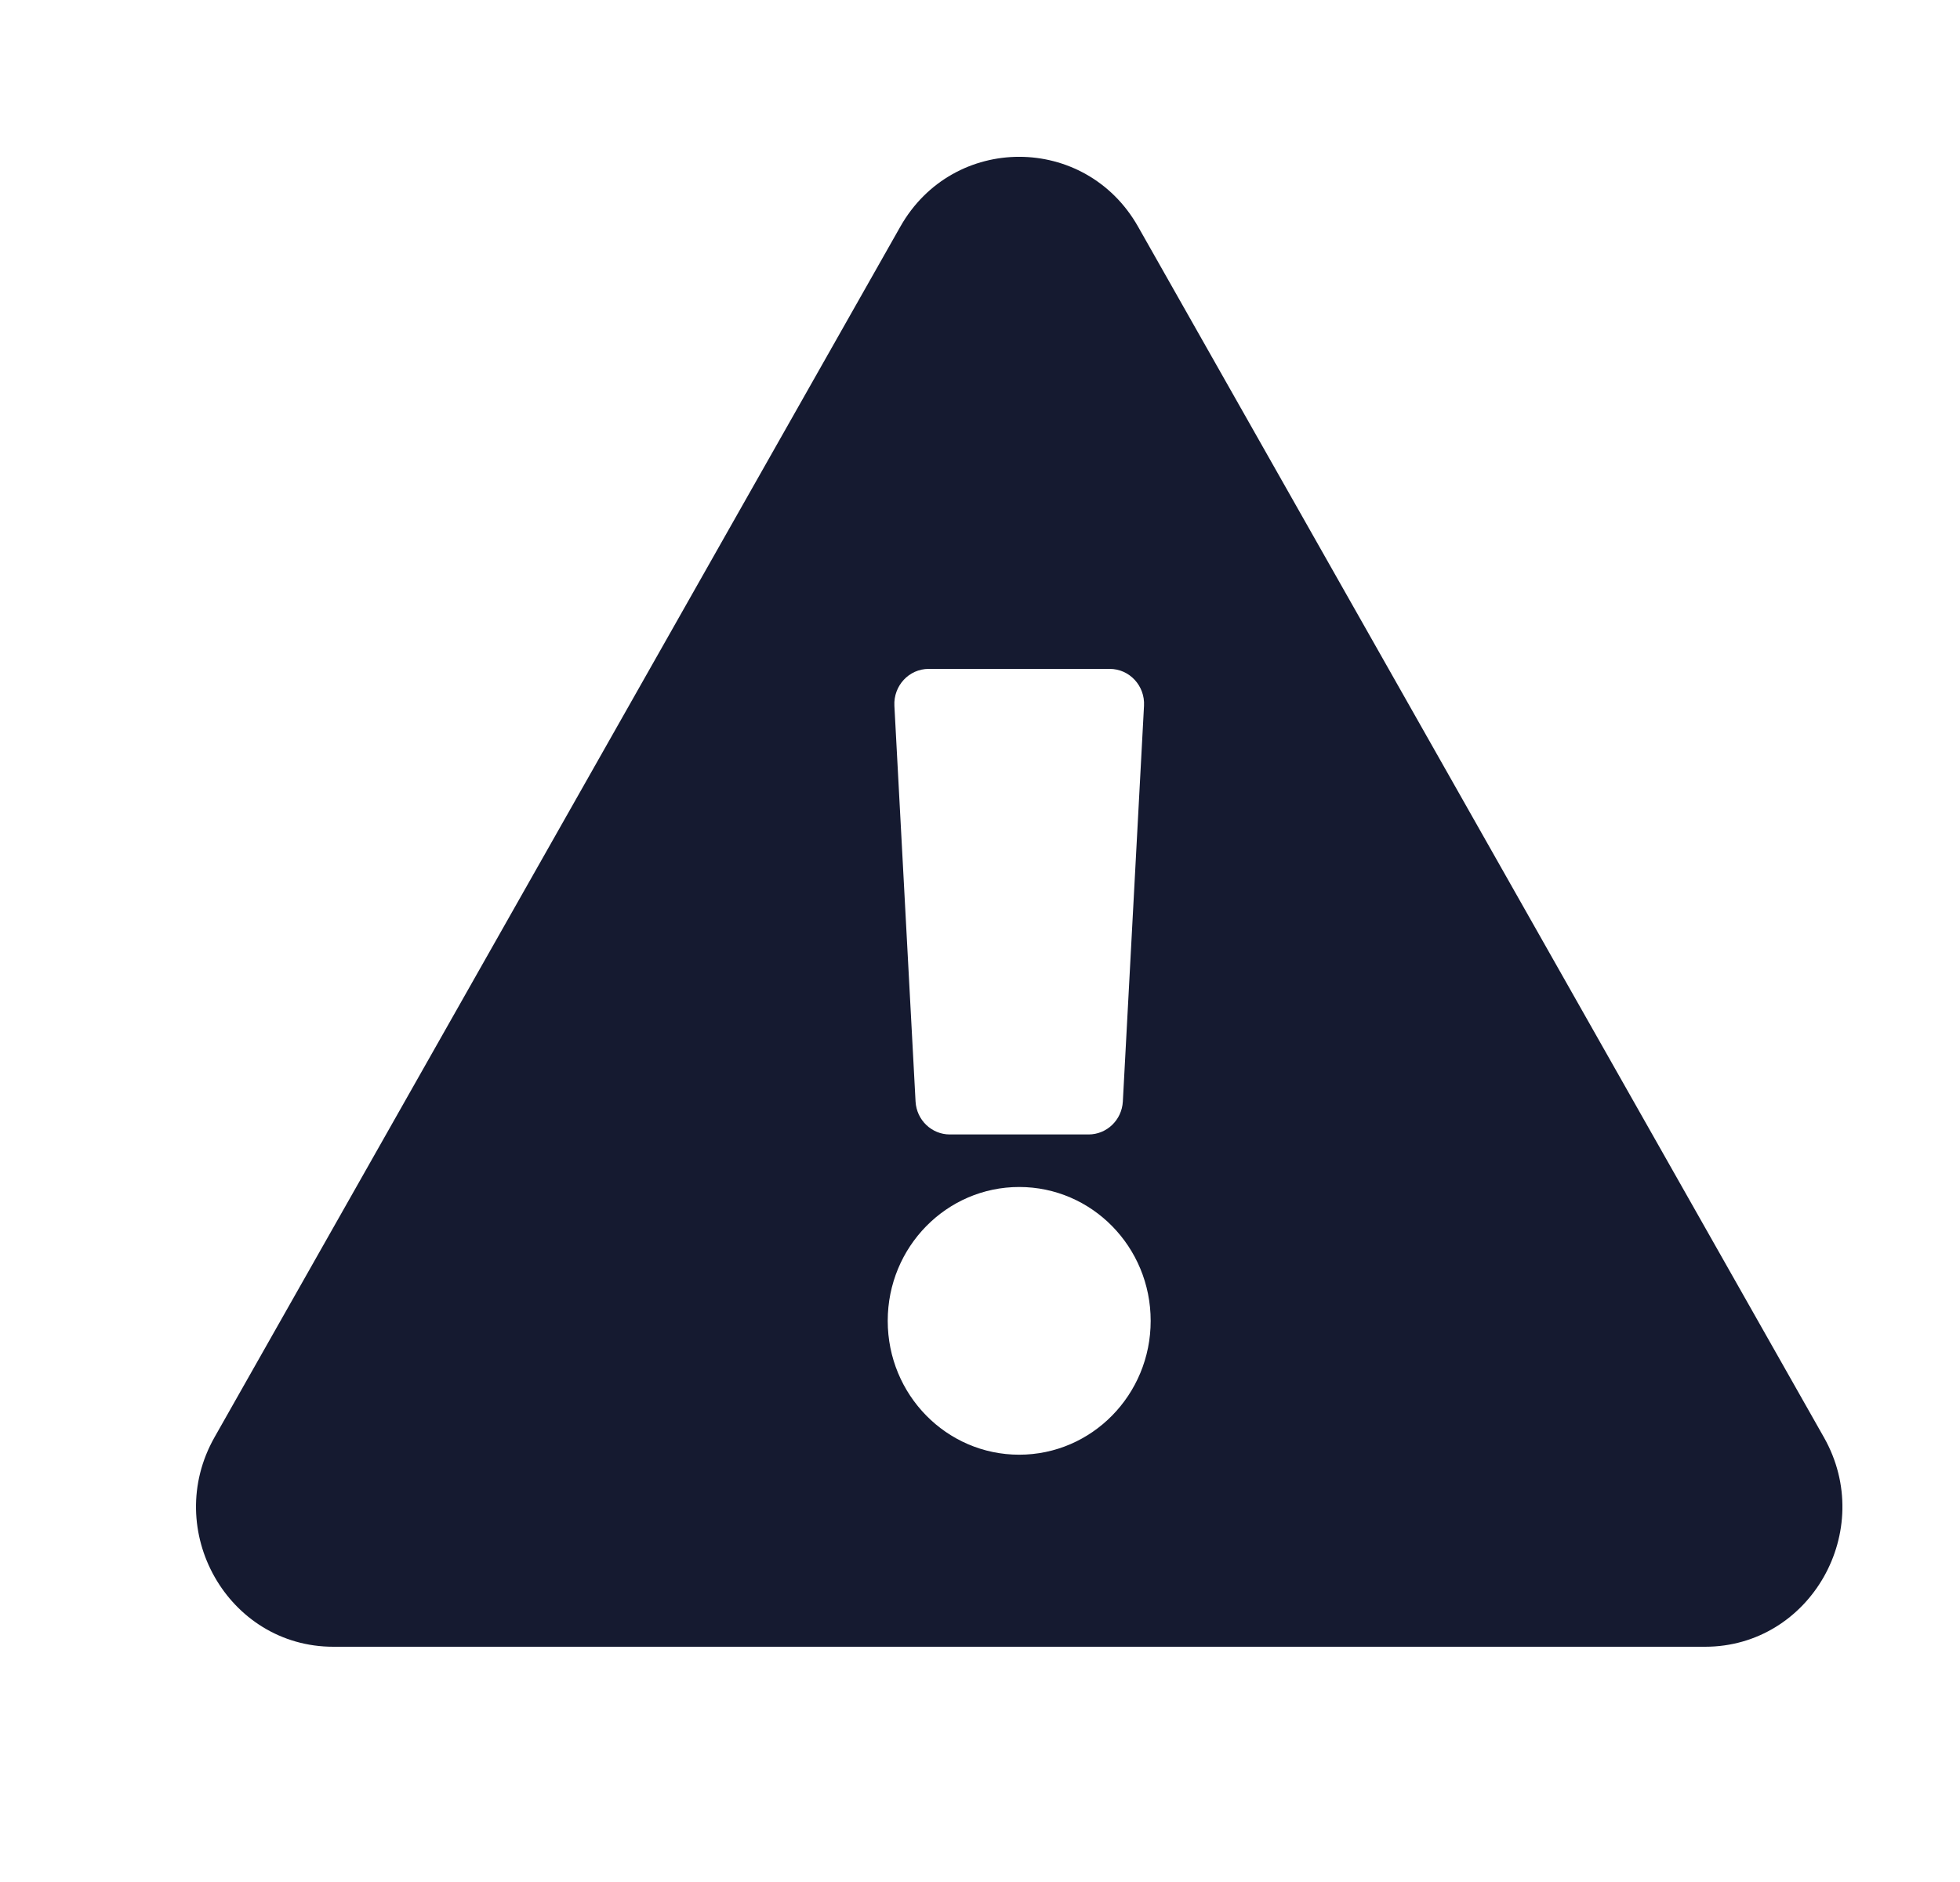 <svg xmlns="http://www.w3.org/2000/svg" width="25" height="24" viewBox="0 0 25 24">
    <g fill="none" fill-rule="evenodd">
        <path d="M0 0H24V24H0z" transform="translate(1)"/>
        <path fill="#151A30" d="M22.264 18.329c.673 1.187-.172 2.671-1.516 2.671H3.252c-1.347 0-2.187-1.486-1.516-2.671L10.484 2.89c.673-1.188 2.36-1.186 3.032 0l8.748 15.439zM12 15.137c-.926 0-1.677.764-1.677 1.707 0 .943.75 1.707 1.677 1.707.926 0 1.677-.764 1.677-1.707 0-.943-.75-1.707-1.677-1.707zM10.408 9l.27 5.047c.013.236.205.42.437.42h1.77c.232 0 .424-.184.437-.42L13.592 9c.014-.255-.186-.47-.437-.47h-2.31c-.251 0-.45.215-.437.47z" transform="translate(1)"/>
    </g>
</svg>

